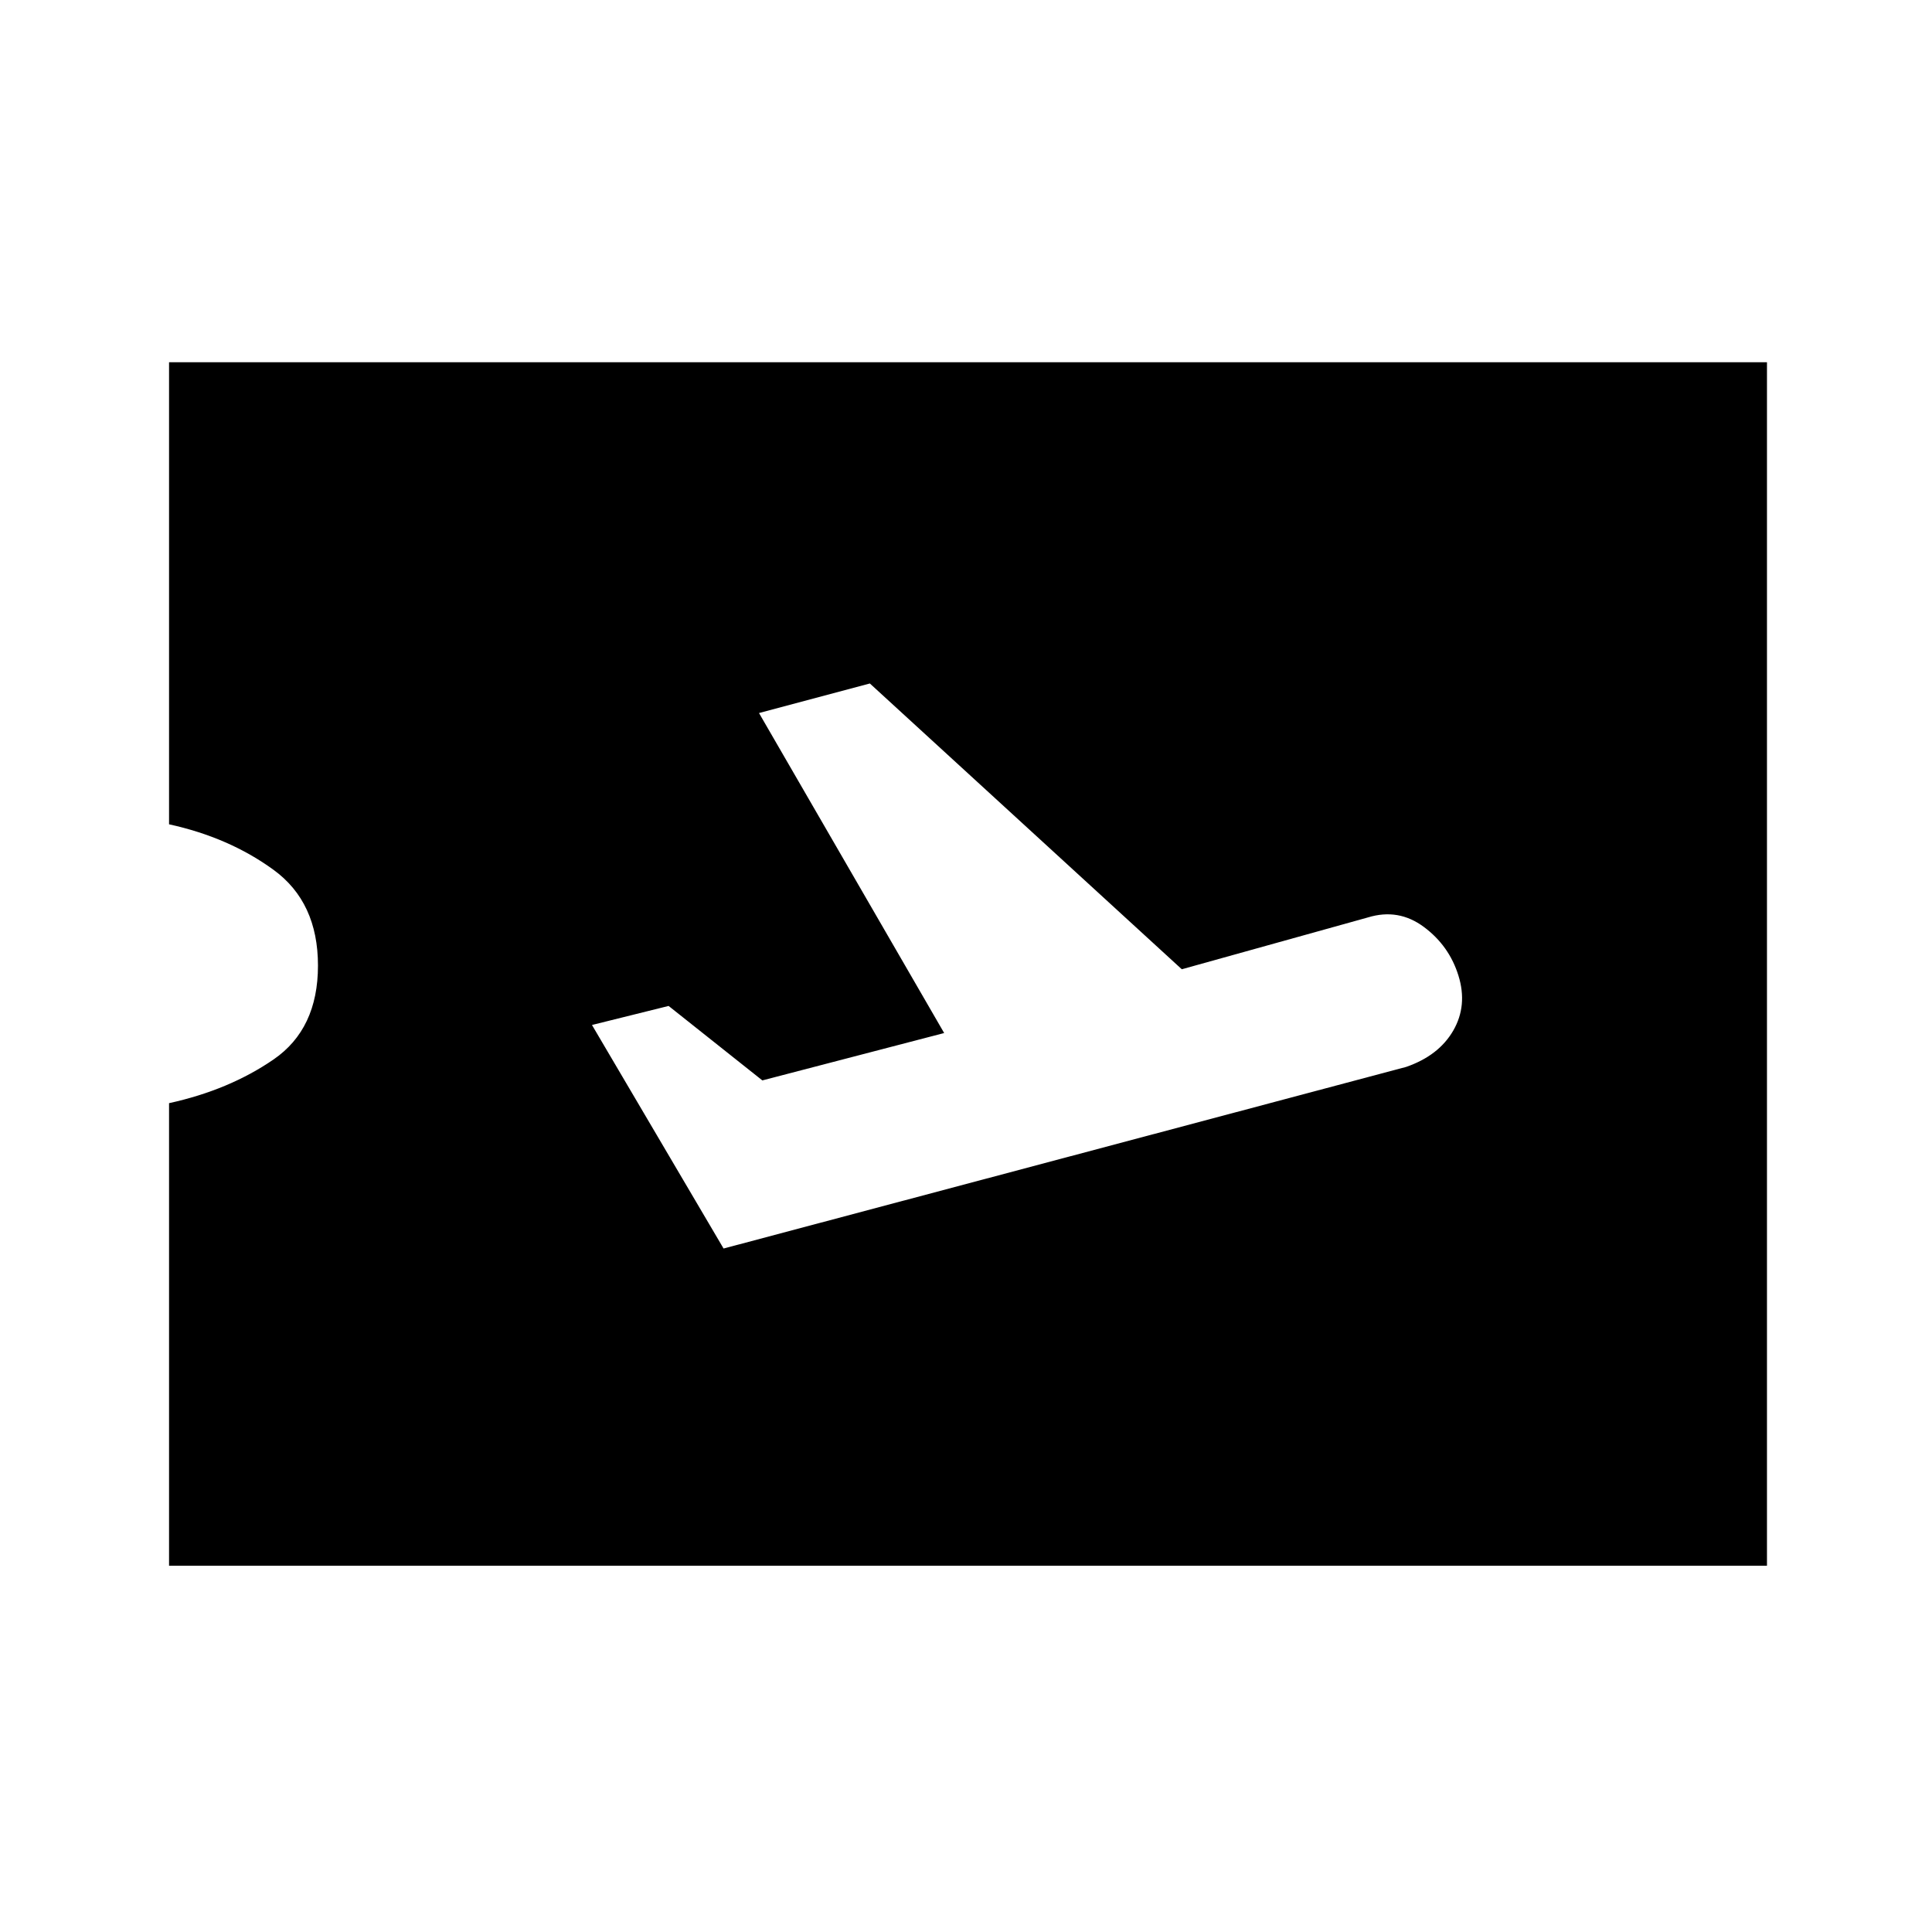 <svg xmlns="http://www.w3.org/2000/svg" height="20" viewBox="0 -960 960 960" width="20"><path d="M84-182v-229.84q29.86-6.54 51.93-21.72Q158-448.73 158-480.21q0-31.48-22.07-47.57T84-550.41V-780h794v598H84Zm275.54-157.62 339.15-90.23q16.23-5.61 23.43-18.07 7.19-12.46 2.57-27.31-4.61-14.85-17.2-24.19-12.59-9.35-27.72-4.73l-92.54 25.77-155-142-55.08 14.69 92 159-90.34 23.54-46.58-37-38.08 9.46 65.39 111.07Z"/></svg>